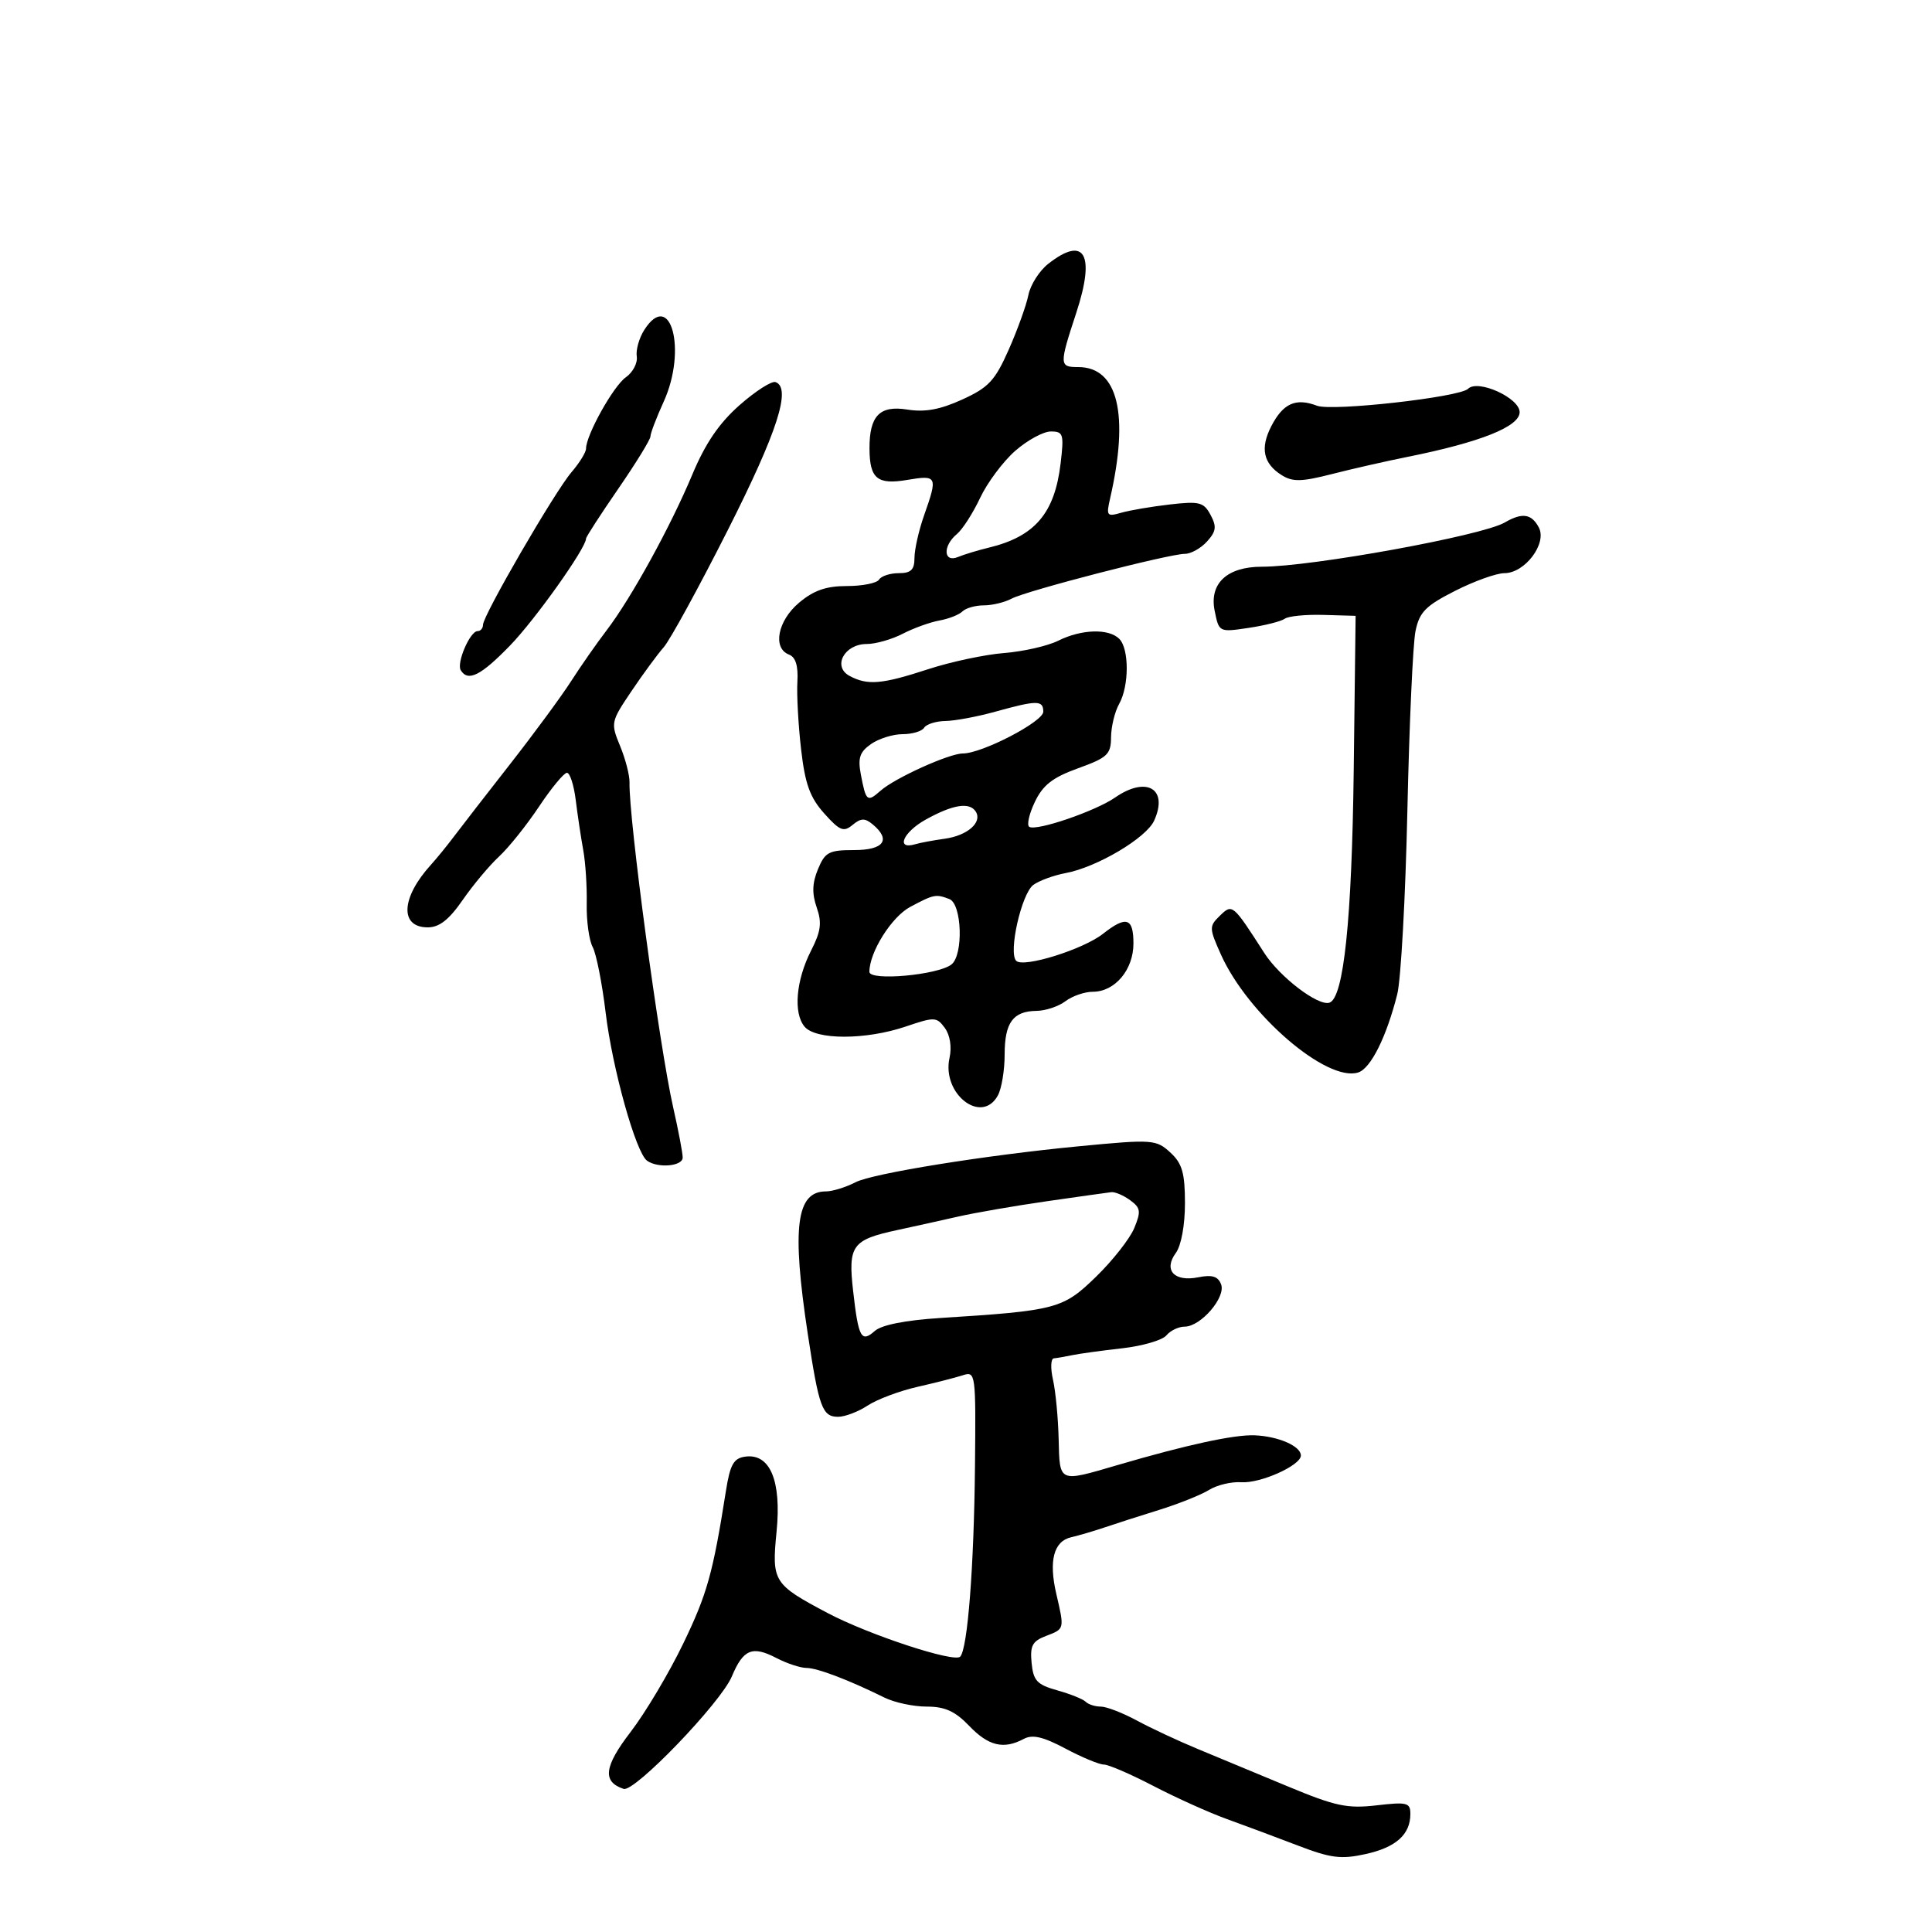 <svg xmlns="http://www.w3.org/2000/svg" width="300" height="300" viewBox="0 0 300 300" version="1.1">
	<path d="M 162.766 40.969 C 161.389 42.053, 160.003 44.233, 159.687 45.814 C 159.371 47.396, 157.999 51.206, 156.639 54.282 C 154.505 59.106, 153.513 60.172, 149.416 62.038 C 145.966 63.610, 143.627 64.036, 140.871 63.595 C 136.588 62.911, 134.988 64.575, 135.015 69.684 C 135.041 74.326, 136.228 75.306, 140.876 74.521 C 145.530 73.735, 145.634 73.951, 143.500 80 C 142.675 82.338, 142 85.320, 142 86.626 C 142 88.476, 141.462 89, 139.559 89 C 138.216 89, 136.840 89.450, 136.500 90 C 136.160 90.550, 133.918 91, 131.518 91 C 128.281 91, 126.358 91.669, 124.077 93.589 C 120.753 96.385, 119.927 100.651, 122.516 101.644 C 123.547 102.040, 123.963 103.388, 123.818 105.863 C 123.701 107.863, 123.958 112.575, 124.391 116.333 C 125.013 121.740, 125.761 123.821, 127.976 126.299 C 130.392 129.003, 130.996 129.248, 132.387 128.093 C 133.679 127.021, 134.299 127.003, 135.500 128 C 138.400 130.407, 137.254 132, 132.621 132 C 128.709 132, 128.112 132.316, 127.013 134.969 C 126.121 137.121, 126.067 138.754, 126.817 140.904 C 127.647 143.285, 127.475 144.608, 125.945 147.608 C 123.603 152.201, 123.163 157.287, 124.924 159.409 C 126.666 161.507, 134.453 161.502, 140.653 159.397 C 145.117 157.881, 145.449 157.894, 146.717 159.627 C 147.525 160.733, 147.813 162.577, 147.440 164.271 C 146.206 169.891, 152.475 174.719, 154.965 170.066 C 155.534 169.002, 156 166.167, 156 163.766 C 156 158.791, 157.294 157.014, 160.950 156.968 C 162.352 156.951, 164.374 156.276, 165.441 155.468 C 166.509 154.661, 168.421 154, 169.691 154 C 173.129 154, 176 150.586, 176 146.500 C 176 142.504, 174.892 142.153, 171.270 145.002 C 168.174 147.437, 158.920 150.320, 157.798 149.198 C 156.542 147.942, 158.616 138.754, 160.460 137.406 C 161.365 136.744, 163.626 135.918, 165.485 135.569 C 170.342 134.658, 177.985 130.128, 179.212 127.433 C 181.466 122.486, 178.042 120.454, 173.154 123.838 C 170.087 125.961, 160.947 129.085, 159.827 128.393 C 159.410 128.135, 159.796 126.398, 160.686 124.533 C 161.942 121.899, 163.442 120.730, 167.401 119.299 C 171.967 117.649, 172.503 117.145, 172.524 114.478 C 172.538 112.840, 173.100 110.517, 173.774 109.316 C 175.342 106.523, 175.356 100.756, 173.800 99.200 C 172.164 97.564, 167.925 97.692, 164.329 99.486 C 162.691 100.303, 158.909 101.165, 155.925 101.401 C 152.941 101.637, 147.629 102.768, 144.120 103.915 C 136.926 106.266, 134.718 106.455, 131.922 104.958 C 129.221 103.513, 131.108 100, 134.585 100 C 135.968 100, 138.481 99.285, 140.170 98.412 C 141.859 97.538, 144.425 96.612, 145.871 96.352 C 147.317 96.093, 148.928 95.457, 149.450 94.940 C 149.973 94.423, 151.465 94, 152.766 94 C 154.067 94, 156.006 93.532, 157.075 92.960 C 159.372 91.731, 181.537 86, 183.994 86 C 184.927 86, 186.471 85.137, 187.425 84.083 C 188.851 82.507, 188.949 81.774, 187.975 79.954 C 186.916 77.974, 186.250 77.804, 181.646 78.334 C 178.816 78.660, 175.422 79.238, 174.104 79.618 C 171.878 80.261, 171.755 80.103, 172.374 77.405 C 175.373 64.325, 173.598 57, 167.429 57 C 164.472 57, 164.460 56.686, 167.125 48.568 C 170.114 39.464, 168.424 36.519, 162.766 40.969 M 100.046 51.227 C 99.246 52.477, 98.719 54.332, 98.876 55.350 C 99.032 56.367, 98.266 57.826, 97.173 58.591 C 95.253 59.936, 91 67.562, 91 69.660 C 91 70.226, 89.987 71.869, 88.750 73.312 C 86.142 76.351, 75 95.562, 75 97.018 C 75 97.558, 74.622 98, 74.161 98 C 72.984 98, 70.853 102.952, 71.546 104.075 C 72.679 105.908, 74.654 104.919, 79.187 100.250 C 83.110 96.210, 91 85.108, 91 83.628 C 91 83.371, 93.250 79.894, 96 75.902 C 98.750 71.910, 101 68.249, 101 67.767 C 101 67.285, 101.924 64.861, 103.054 62.381 C 106.709 54.358, 104.139 44.830, 100.046 51.227 M 114.853 62.898 C 111.670 65.700, 109.533 68.835, 107.508 73.675 C 104.104 81.810, 98 92.902, 94.179 97.898 C 92.664 99.879, 90.192 103.420, 88.686 105.767 C 87.181 108.114, 82.923 113.901, 79.224 118.628 C 75.526 123.354, 71.608 128.409, 70.517 129.860 C 69.426 131.312, 67.810 133.295, 66.927 134.267 C 62.264 139.394, 62.025 144, 66.421 144 C 68.214 144, 69.721 142.819, 71.846 139.750 C 73.464 137.412, 76.005 134.375, 77.493 133 C 78.982 131.625, 81.773 128.137, 83.697 125.250 C 85.621 122.362, 87.573 120, 88.036 120 C 88.499 120, 89.113 121.912, 89.402 124.250 C 89.690 126.588, 90.214 130.075, 90.565 132 C 90.917 133.925, 91.160 137.670, 91.106 140.323 C 91.052 142.975, 91.467 146.005, 92.030 147.055 C 92.592 148.106, 93.498 152.686, 94.044 157.233 C 95.089 165.938, 98.738 178.990, 100.475 180.235 C 102.151 181.436, 105.999 181.099, 106.008 179.750 C 106.013 179.063, 105.352 175.575, 104.540 172 C 102.384 162.507, 97.615 127.026, 97.752 121.500 C 97.779 120.400, 97.121 117.854, 96.290 115.841 C 94.811 112.262, 94.849 112.077, 98.039 107.341 C 99.833 104.679, 102.094 101.600, 103.064 100.500 C 104.035 99.400, 108.510 91.218, 113.009 82.318 C 120.721 67.064, 122.928 60.220, 120.421 59.330 C 119.827 59.120, 117.322 60.725, 114.853 62.898 M 227.964 60.369 C 226.654 61.679, 206.868 63.900, 204.506 63.002 C 201.206 61.748, 199.246 62.623, 197.411 66.171 C 195.644 69.589, 196.157 71.992, 199.037 73.791 C 200.728 74.847, 202.113 74.816, 206.798 73.617 C 209.934 72.814, 215.200 71.617, 218.500 70.956 C 229.843 68.684, 235.969 66.245, 235.969 64 C 235.969 61.790, 229.485 58.848, 227.964 60.369 M 157.639 70.012 C 155.753 71.668, 153.301 74.956, 152.191 77.318 C 151.080 79.680, 149.458 82.205, 148.586 82.929 C 146.366 84.771, 146.488 87.425, 148.750 86.492 C 149.713 86.095, 151.861 85.442, 153.524 85.041 C 160.696 83.313, 163.774 79.707, 164.692 71.955 C 165.231 67.399, 165.109 67, 163.174 67 C 162.017 67, 159.526 68.355, 157.639 70.012 M 233.641 81.141 C 230.118 83.188, 203.676 88, 195.948 88 C 190.539 88, 187.753 90.598, 188.611 94.842 C 189.287 98.183, 189.289 98.184, 193.893 97.498 C 196.427 97.121, 198.950 96.481, 199.500 96.076 C 200.050 95.670, 202.750 95.403, 205.500 95.483 L 210.500 95.627 210.206 119.564 C 209.919 142.847, 208.653 154.968, 206.432 155.696 C 204.684 156.268, 198.715 151.712, 196.315 147.976 C 191.412 140.341, 191.364 140.301, 189.409 142.207 C 187.741 143.833, 187.749 144.118, 189.579 148.207 C 193.746 157.519, 206.029 168.078, 210.897 166.533 C 212.848 165.913, 215.284 161.037, 216.964 154.388 C 217.535 152.127, 218.243 139.302, 218.537 125.888 C 218.831 112.475, 219.398 99.925, 219.797 98 C 220.411 95.038, 221.354 94.078, 225.940 91.750 C 228.920 90.237, 232.370 89, 233.607 89 C 236.797 89, 240.270 84.374, 238.943 81.893 C 237.803 79.763, 236.364 79.559, 233.641 81.141 M 154.500 110.523 C 151.750 111.287, 148.289 111.932, 146.809 111.956 C 145.329 111.980, 143.840 112.450, 143.500 113 C 143.160 113.550, 141.659 114, 140.163 114 C 138.668 114, 136.459 114.690, 135.254 115.534 C 133.491 116.769, 133.183 117.696, 133.676 120.284 C 134.470 124.459, 134.658 124.612, 136.744 122.772 C 138.980 120.800, 147.384 117, 149.509 117 C 152.489 117, 162 112.061, 162 110.514 C 162 108.704, 161.047 108.705, 154.500 110.523 M 143.729 127.275 C 140.215 129.231, 139.048 132.008, 142.125 131.090 C 142.881 130.864, 144.947 130.480, 146.715 130.235 C 150.207 129.751, 152.555 127.707, 151.527 126.044 C 150.574 124.502, 147.974 124.913, 143.729 127.275 M 141.342 140.820 C 138.449 142.359, 135 147.845, 135 150.908 C 135 152.370, 145.687 151.403, 147.750 149.754 C 149.625 148.256, 149.367 140.355, 147.418 139.607 C 145.322 138.803, 145.023 138.862, 141.342 140.820 M 167.500 177.995 C 153.006 179.385, 135.507 182.204, 132.852 183.576 C 131.338 184.359, 129.267 185, 128.250 185 C 123.638 185, 122.925 190.568, 125.424 207.087 C 127.160 218.566, 127.684 220, 130.142 220 C 131.203 220, 133.269 219.213, 134.734 218.250 C 136.200 217.287, 139.671 215.984, 142.449 215.353 C 145.227 214.722, 148.409 213.909, 149.520 213.546 C 151.491 212.903, 151.537 213.255, 151.394 227.693 C 151.239 243.311, 150.254 255.999, 149.101 257.245 C 148.195 258.222, 134.861 253.834, 128.500 250.466 C 120.077 246.006, 119.820 245.595, 120.586 237.826 C 121.365 229.914, 119.567 225.636, 115.693 226.189 C 113.915 226.443, 113.367 227.424, 112.723 231.500 C 110.692 244.357, 109.810 247.511, 106.083 255.232 C 103.888 259.779, 100.215 265.947, 97.920 268.938 C 93.787 274.322, 93.500 276.667, 96.837 277.779 C 98.522 278.341, 111.938 264.394, 113.646 260.304 C 115.406 256.092, 116.826 255.508, 120.566 257.458 C 122.180 258.299, 124.272 258.990, 125.216 258.994 C 126.908 259, 131.794 260.857, 137.331 263.598 C 138.888 264.369, 141.841 265, 143.894 265 C 146.735 265, 148.312 265.716, 150.500 268 C 153.490 271.120, 155.851 271.685, 158.959 270.022 C 160.324 269.292, 161.964 269.671, 165.446 271.522 C 168.009 272.885, 170.693 274, 171.411 274 C 172.128 274, 175.592 275.497, 179.108 277.327 C 182.624 279.156, 187.750 281.466, 190.500 282.459 C 193.250 283.452, 198.213 285.304, 201.529 286.575 C 206.644 288.536, 208.236 288.738, 212.029 287.903 C 216.767 286.862, 219 284.865, 219 281.671 C 219 279.912, 218.494 279.783, 213.750 280.334 C 209.206 280.862, 207.357 280.468, 200 277.404 C 195.325 275.456, 189.025 272.839, 186 271.587 C 182.975 270.335, 178.707 268.340, 176.515 267.155 C 174.323 265.970, 171.810 265, 170.931 265 C 170.052 265, 168.997 264.663, 168.585 264.250 C 168.173 263.837, 166.186 263.038, 164.168 262.474 C 161.027 261.595, 160.455 260.984, 160.187 258.223 C 159.926 255.541, 160.305 254.835, 162.437 254.024 C 165.316 252.929, 165.300 252.996, 164.022 247.500 C 162.824 242.343, 163.616 239.328, 166.333 238.702 C 167.525 238.427, 169.850 237.744, 171.500 237.184 C 173.150 236.623, 176.975 235.395, 180 234.455 C 183.025 233.514, 186.508 232.119, 187.740 231.356 C 188.972 230.592, 191.222 230.054, 192.740 230.160 C 195.712 230.368, 202 227.549, 202 226.010 C 202 224.554, 198.499 223.025, 194.826 222.875 C 191.643 222.746, 184.252 224.350, 173.500 227.504 C 164.347 230.189, 164.550 230.279, 164.388 223.500 C 164.310 220.200, 163.914 216.037, 163.509 214.250 C 163.104 212.463, 163.162 210.966, 163.637 210.923 C 164.111 210.881, 165.400 210.659, 166.500 210.428 C 167.600 210.198, 171.085 209.719, 174.245 209.363 C 177.405 209.007, 180.498 208.105, 181.118 207.358 C 181.738 206.611, 183.011 206, 183.948 206 C 186.452 206, 190.383 201.439, 189.611 199.429 C 189.135 198.189, 188.220 197.906, 186.072 198.336 C 182.333 199.083, 180.625 197.233, 182.583 194.556 C 183.418 193.414, 184 190.249, 184 186.848 C 184 182.200, 183.574 180.681, 181.811 179.039 C 179.539 176.922, 179.054 176.887, 167.500 177.995 M 162.500 186.536 C 157.550 187.249, 151.363 188.320, 148.750 188.916 C 146.137 189.512, 141.910 190.448, 139.357 190.997 C 132.317 192.508, 131.673 193.389, 132.469 200.425 C 133.296 207.739, 133.733 208.544, 135.849 206.663 C 136.895 205.734, 140.615 204.999, 146 204.658 C 164.055 203.514, 165.050 203.250, 170.194 198.249 C 172.775 195.740, 175.442 192.346, 176.121 190.709 C 177.200 188.103, 177.121 187.562, 175.486 186.366 C 174.458 185.615, 173.141 185.054, 172.559 185.120 C 171.976 185.186, 167.450 185.823, 162.500 186.536" stroke="none" fill="black" fill-rule="evenodd"/>
</svg>